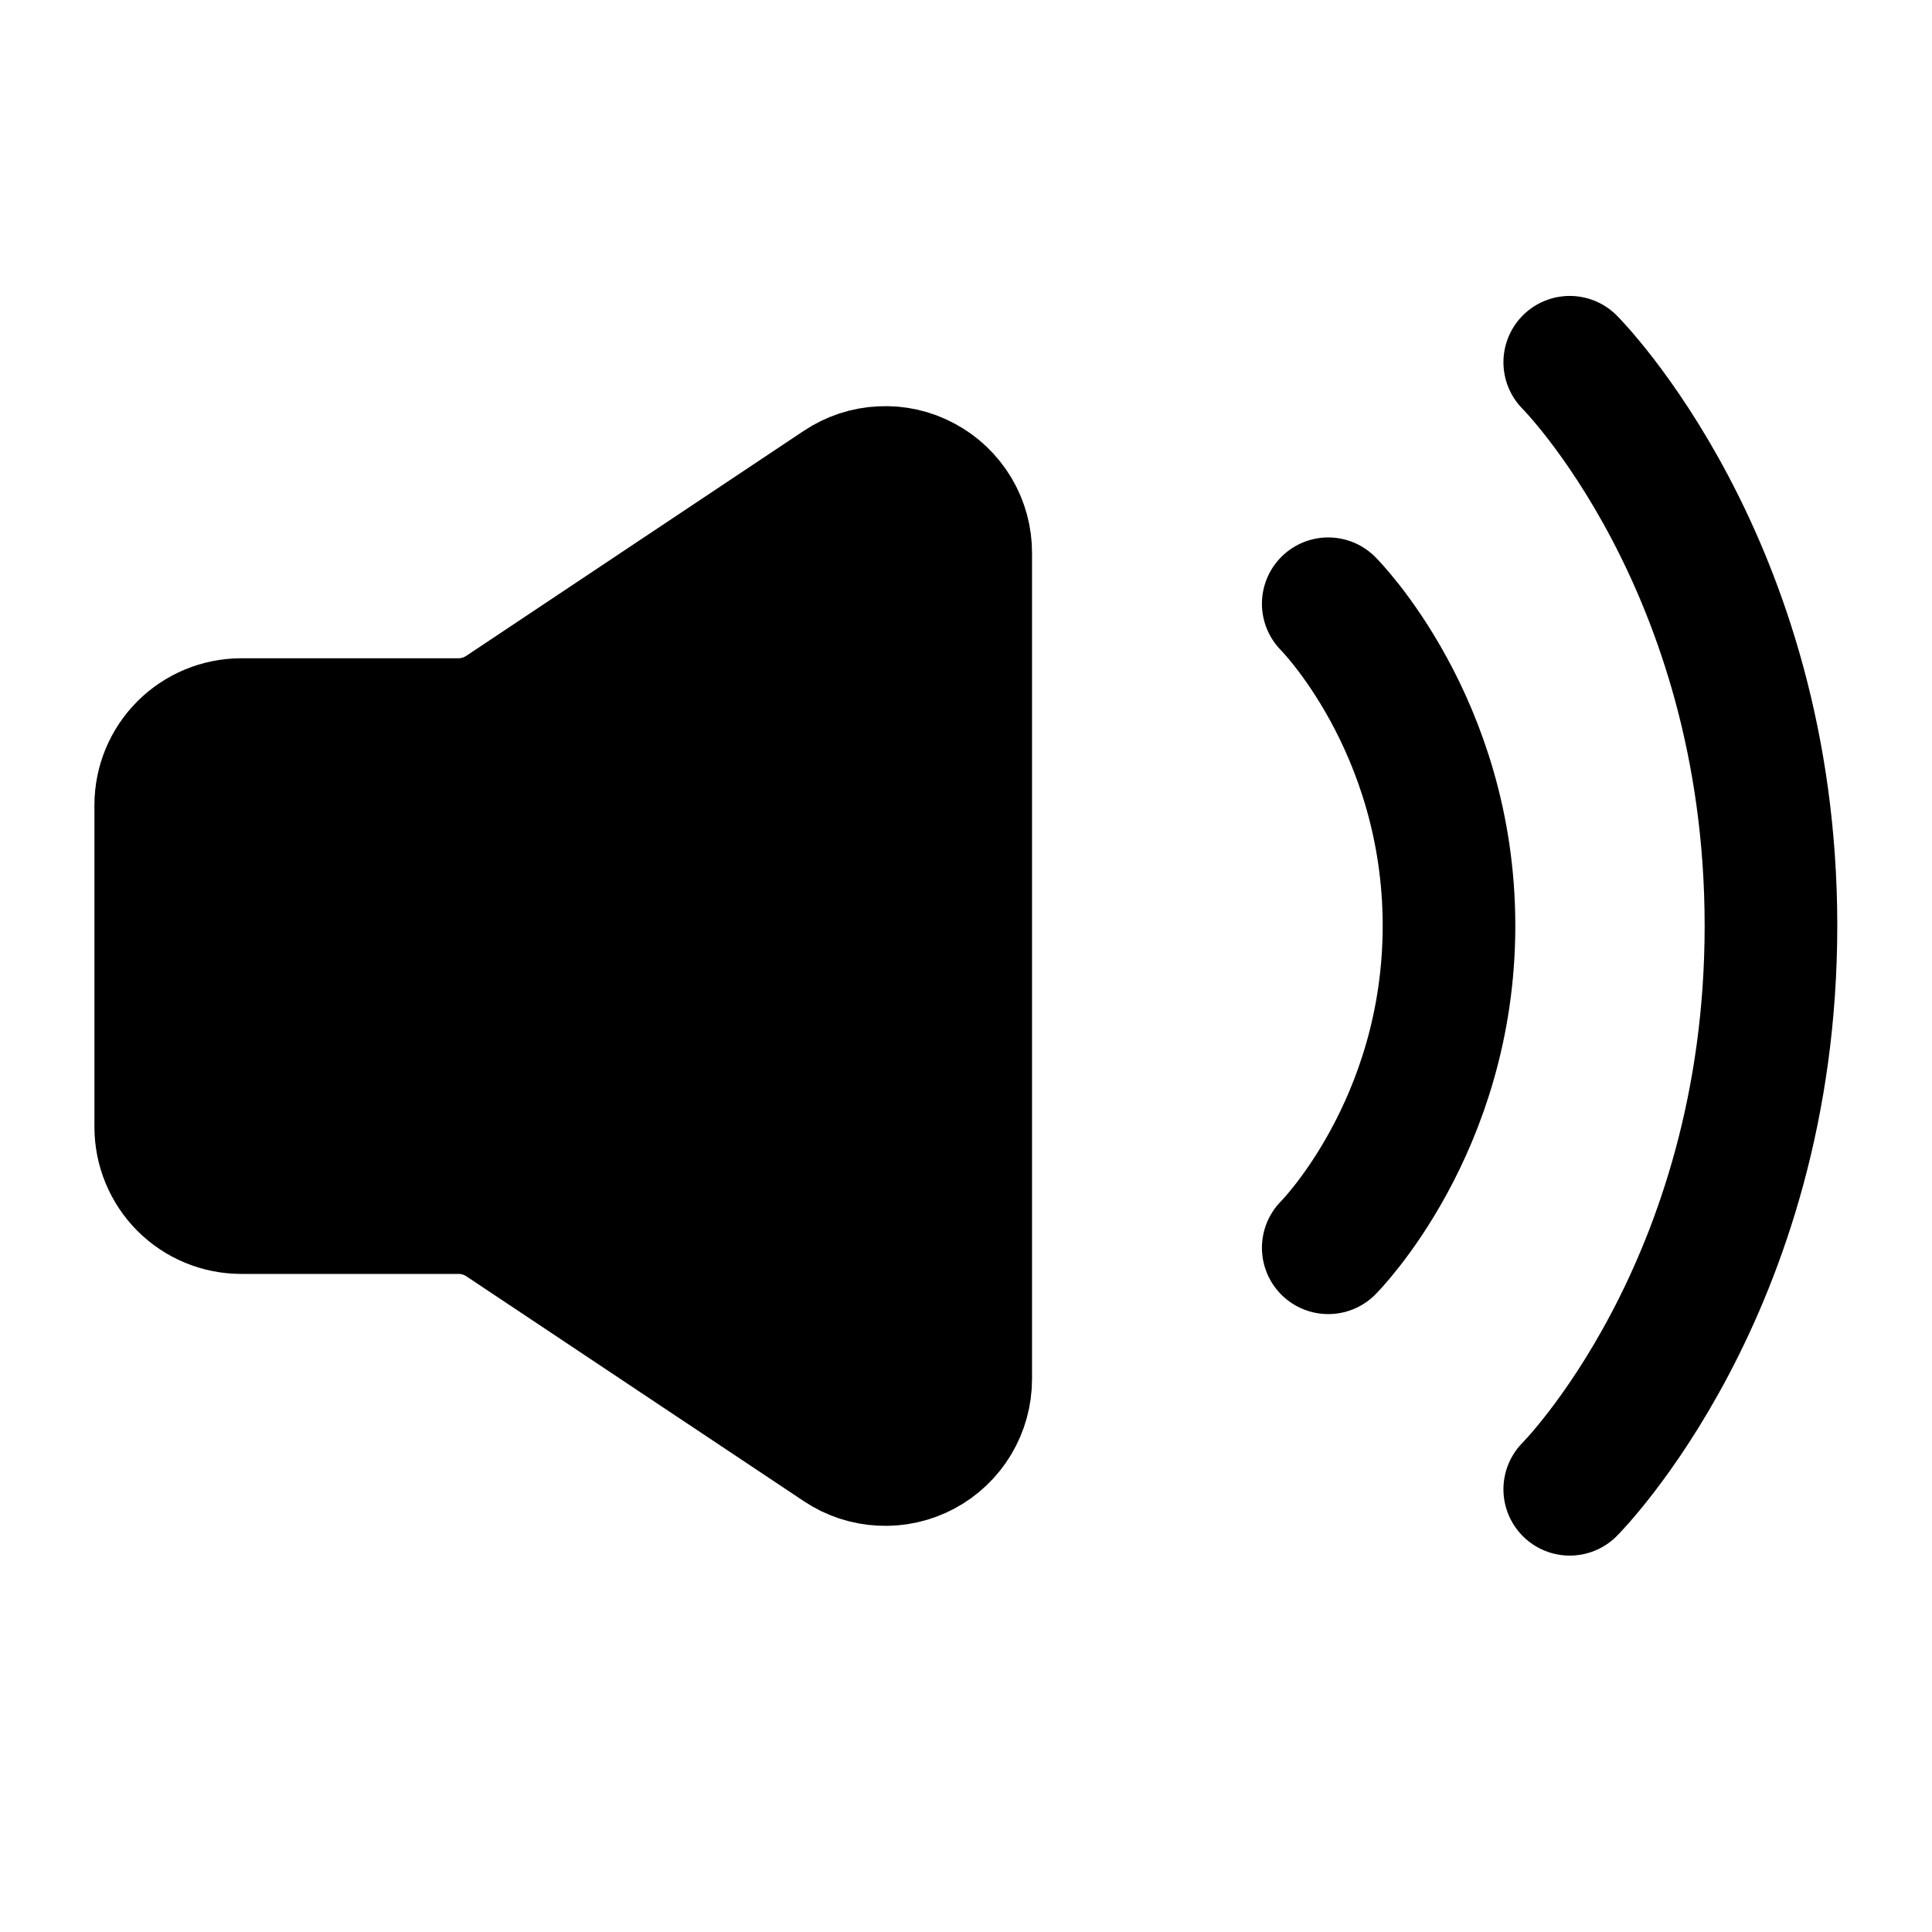 <svg width="20" height="20" viewBox="0 0 20 20" fill="none" xmlns="http://www.w3.org/2000/svg">
<path d="M1.664 11.667V8.334C1.664 8.113 1.752 7.901 1.908 7.745C2.064 7.589 2.276 7.501 2.497 7.501H4.745C4.91 7.501 5.07 7.452 5.207 7.361L8.702 5.031C8.827 4.947 8.973 4.899 9.124 4.892C9.275 4.884 9.425 4.918 9.558 4.99C9.691 5.061 9.802 5.167 9.88 5.297C9.957 5.426 9.998 5.575 9.997 5.726V14.276C9.997 14.427 9.956 14.575 9.879 14.704C9.801 14.834 9.69 14.94 9.557 15.011C9.424 15.082 9.274 15.116 9.124 15.108C8.973 15.101 8.827 15.053 8.702 14.969L5.207 12.64C5.07 12.549 4.909 12.501 4.745 12.501H2.497C2.276 12.501 2.064 12.413 1.908 12.257C1.752 12.1 1.664 11.888 1.664 11.667Z" fill="#color" stroke="#color" stroke-width="1.373"/>
<path d="M13.75 6.25C13.75 6.25 15 7.5 15 9.583C15 11.667 13.75 12.917 13.75 12.917M16.25 3.75C16.25 3.75 18.333 5.833 18.333 9.583C18.333 13.333 16.25 15.417 16.25 15.417" stroke="#color" stroke-width="1.373" stroke-linecap="round" stroke-linejoin="round"/>
</svg>
